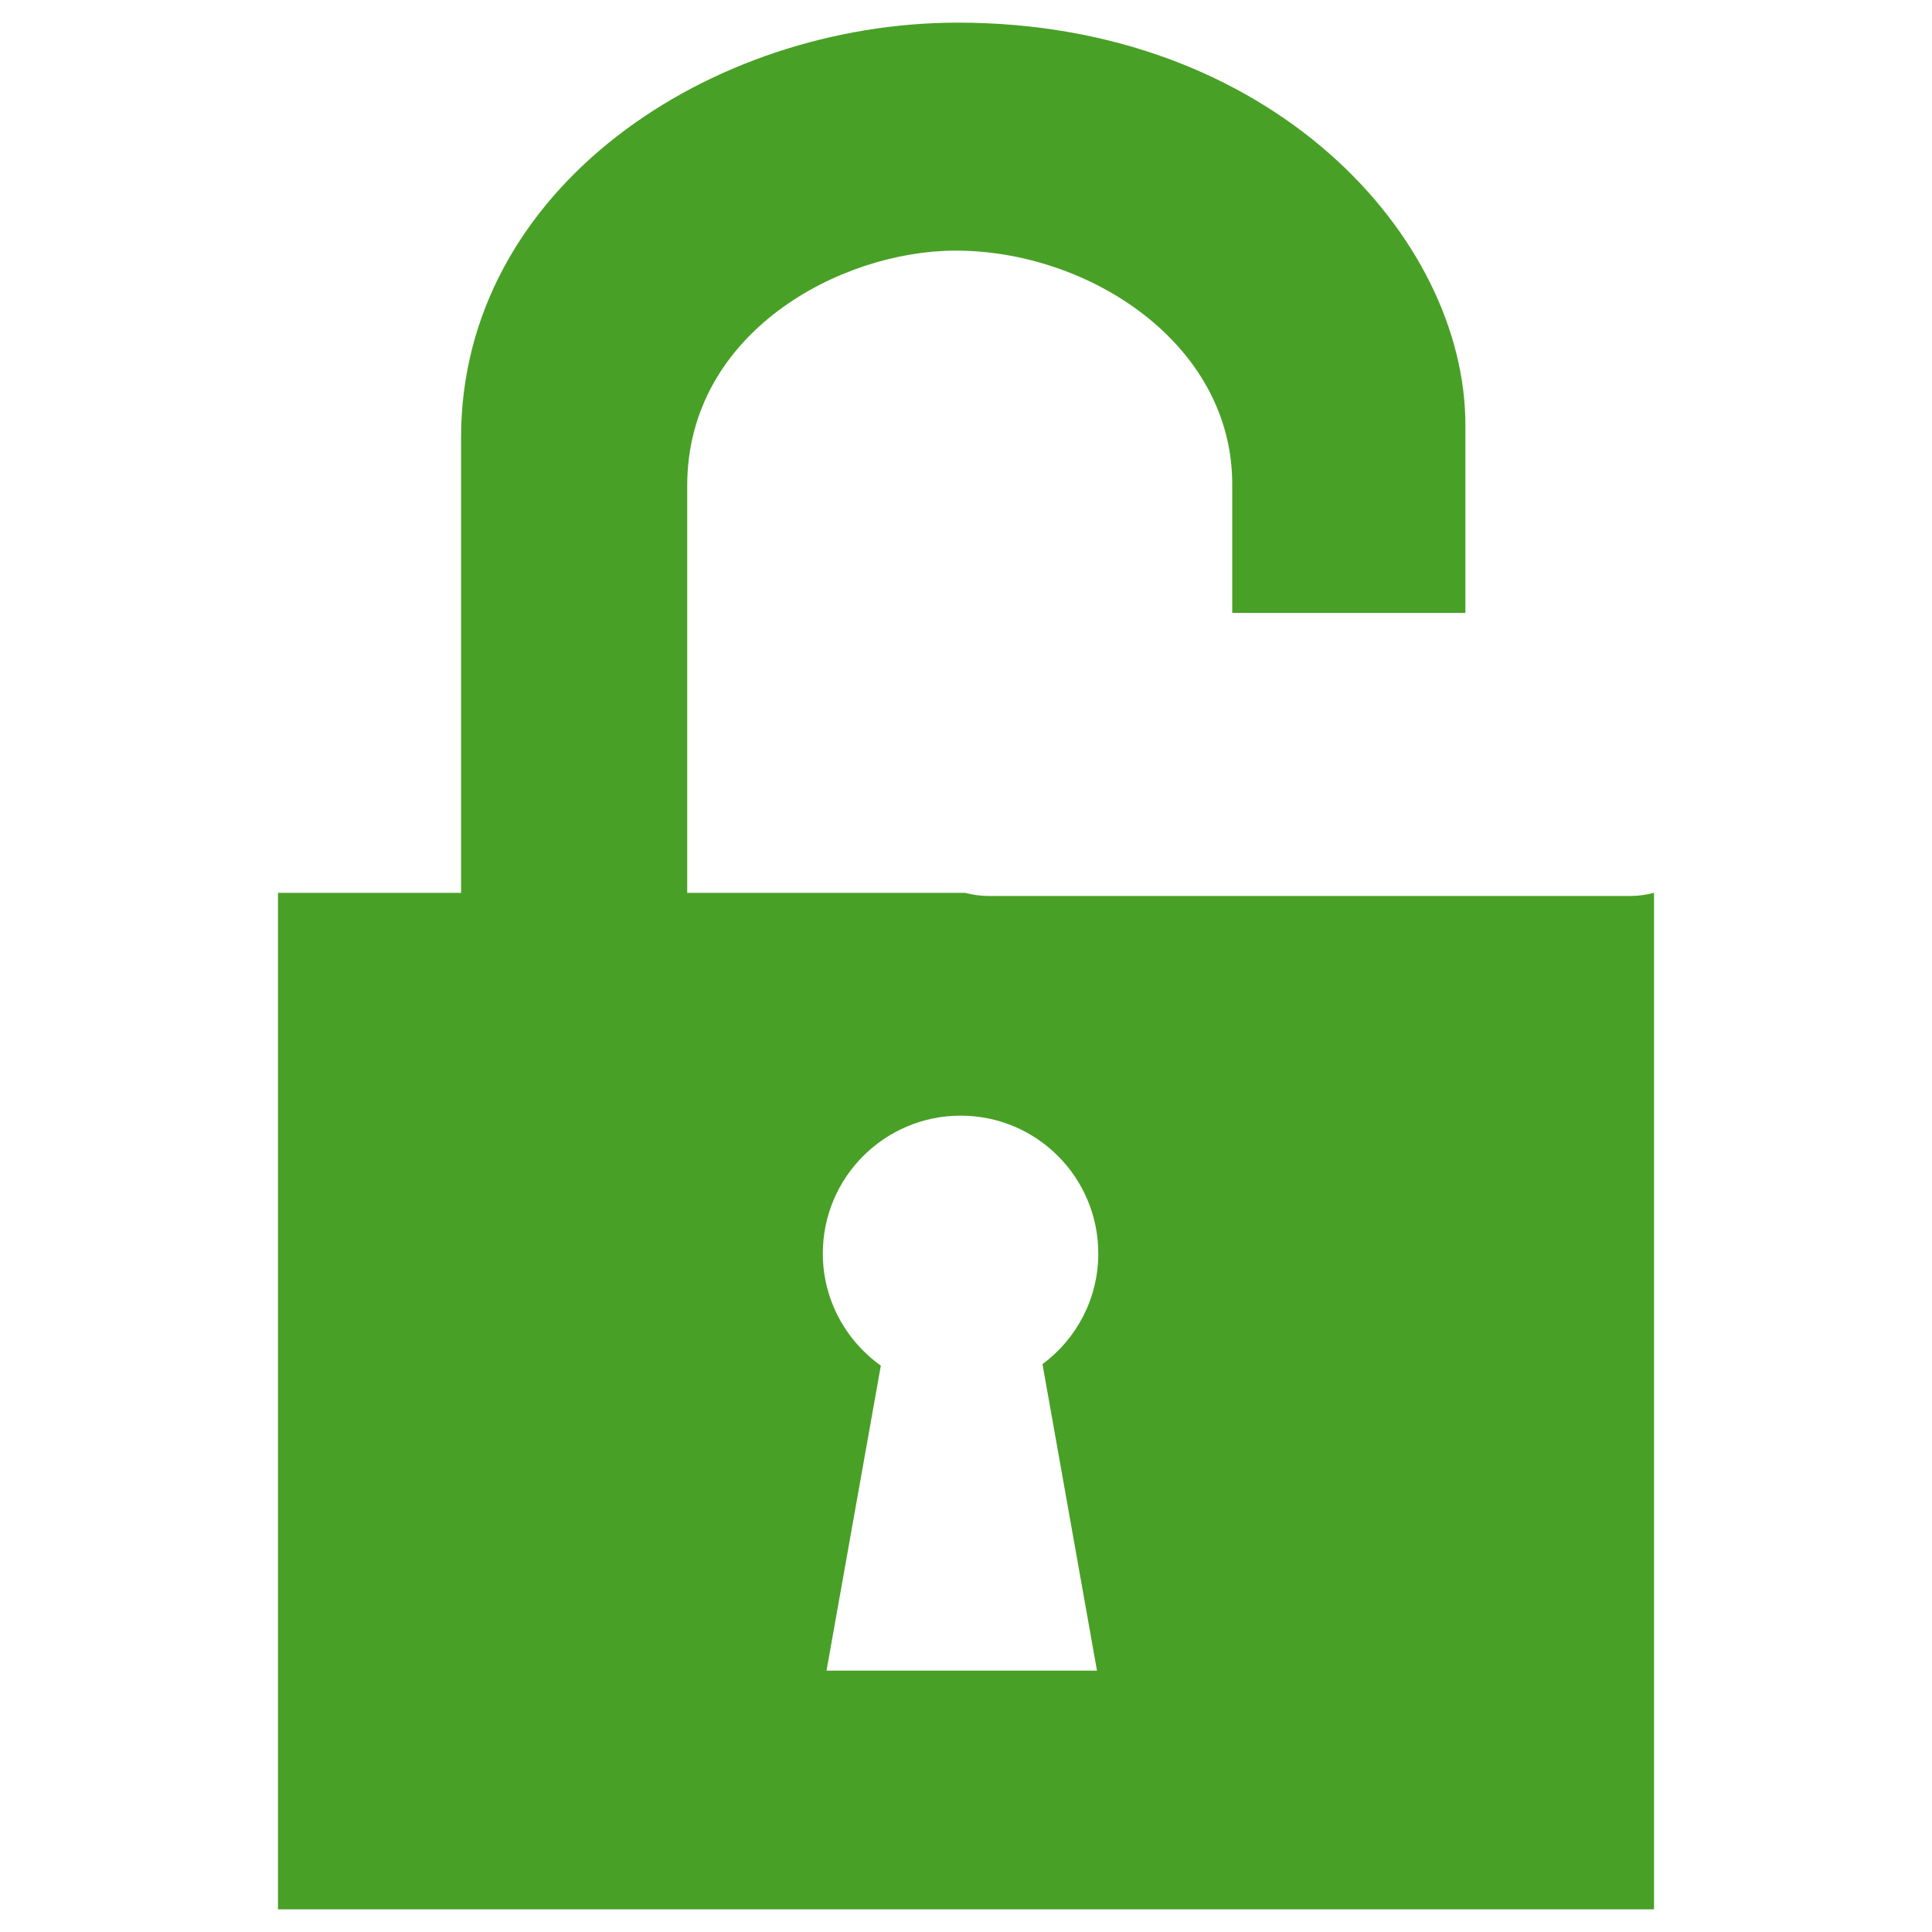 <?xml version="1.0" encoding="UTF-8" standalone="no"?>
<!-- Created with Inkscape (http://www.inkscape.org/) -->

<svg
   xmlns:dc="http://purl.org/dc/elements/1.1/"
   xmlns:cc="http://creativecommons.org/ns#"
   xmlns:rdf="http://www.w3.org/1999/02/22-rdf-syntax-ns#"
   xmlns:svg="http://www.w3.org/2000/svg"
   xmlns="http://www.w3.org/2000/svg"
   xmlns:sodipodi="http://sodipodi.sourceforge.net/DTD/sodipodi-0.dtd"
   xmlns:inkscape="http://www.inkscape.org/namespaces/inkscape"
   width="512"
   height="512"
   id="svg2"
   version="1.1"
   inkscape:version="0.48.4 r9939"
   sodipodi:docname="object-unlocked.svg">
  <sodipodi:namedview
     id="base"
     pagecolor="#ffffff"
     bordercolor="#666666"
     borderopacity="1.0"
     inkscape:pageopacity="0.0"
     inkscape:pageshadow="2"
     inkscape:zoom="0.35"
     inkscape:cx="-29.422071"
     inkscape:cy="17.834098"
     inkscape:document-units="px"
     inkscape:current-layer="layer1"
     showgrid="false"
     inkscape:window-width="1309"
     inkscape:window-height="750"
     inkscape:window-x="55"
     inkscape:window-y="-3"
     inkscape:window-maximized="1"
     showguides="true"
     inkscape:guide-bbox="true" />
  <defs
     id="defs4" />
  <g
     transform="translate(0,-540.362)"
     id="layer1"
     inkscape:groupmode="layer"
     inkscape:label="Layer 1">
    <g
       transform="translate(-734.534,-806.079)"
       inkscape:label="Livello 1"
       id="layer1-6" />
    <g
       transform="matrix(1.1,0,0,0.444,-639.453,-9.324)"
       id="g2036">
      <g
         transform="matrix(1.053,0,0,1.286,-1.263,-13.429)"
         style="opacity:0.4"
         id="g3712" />
    </g>
    <g
       id="g3541"
       transform="translate(-637.053,-34.435)" />
    <g
       id="g3536"
       transform="translate(-637.053,-34.435)" />
    <g
       transform="translate(-1340.053,-619.685)"
       id="g4076">
      <g
         id="g4038"
         transform="translate(-926.668,684.384)" />
    </g>
    <g
       style="display:none"
       id="layer1-2"
       inkscape:label="Livello 1"
       transform="translate(-980.688,-95.942)" />
    <g
       id="g2036-7"
       transform="matrix(1.1,0,0,0.444,-885.607,700.813)">
      <g
         id="g3712-0"
         style="opacity:0.4"
         transform="matrix(1.053,0,0,1.286,-1.263,-13.429)" />
    </g>
    <g
       transform="translate(-883.207,675.702)"
       id="g3541-1" />
    <g
       transform="translate(-883.207,675.702)"
       id="g3536-1" />
    <g
       id="g4076-3"
       transform="translate(-1586.207,90.452)">
      <g
         transform="translate(-926.668,684.384)"
         id="g4038-2" />
    </g>
    <path
       style="fill:#49a026;fill-opacity:1;fill-rule:evenodd;stroke:none"
       d="m 253.846,546.362 c -65.437,0 -131.659,43.675 -131.659,109.969 l 0,120.642 -48.521,0 0,269.389 364.669,0 0,-269.389 c -1.99,0.497 -4.069,0.832 -6.218,0.832 l -170.192,0 c -2.165,0 -4.214,-0.328 -6.218,-0.832 l -73.639,0 0.049,-0.049 0,-107.814 c 0,-40.654 40.487,-62.17 70.799,-62.329 35.236,-0.185 73.639,24.407 73.639,61.888 l 0,34.127 61.79,0 0,-49.794 c 0,-49.824 -51.515,-106.639 -134.499,-106.639 z m 0.734,289.659 c 20.161,0 36.477,16.365 36.477,36.526 0,12.024 -5.818,22.677 -14.787,29.328 l 14.444,81.228 -71.68,0 14.395,-80.836 c -9.277,-6.619 -15.374,-17.455 -15.374,-29.72 0,-20.161 16.365,-36.526 36.526,-36.526 z"
       id="rect3004"
       inkscape:connector-curvature="0" />
  </g>
</svg>
